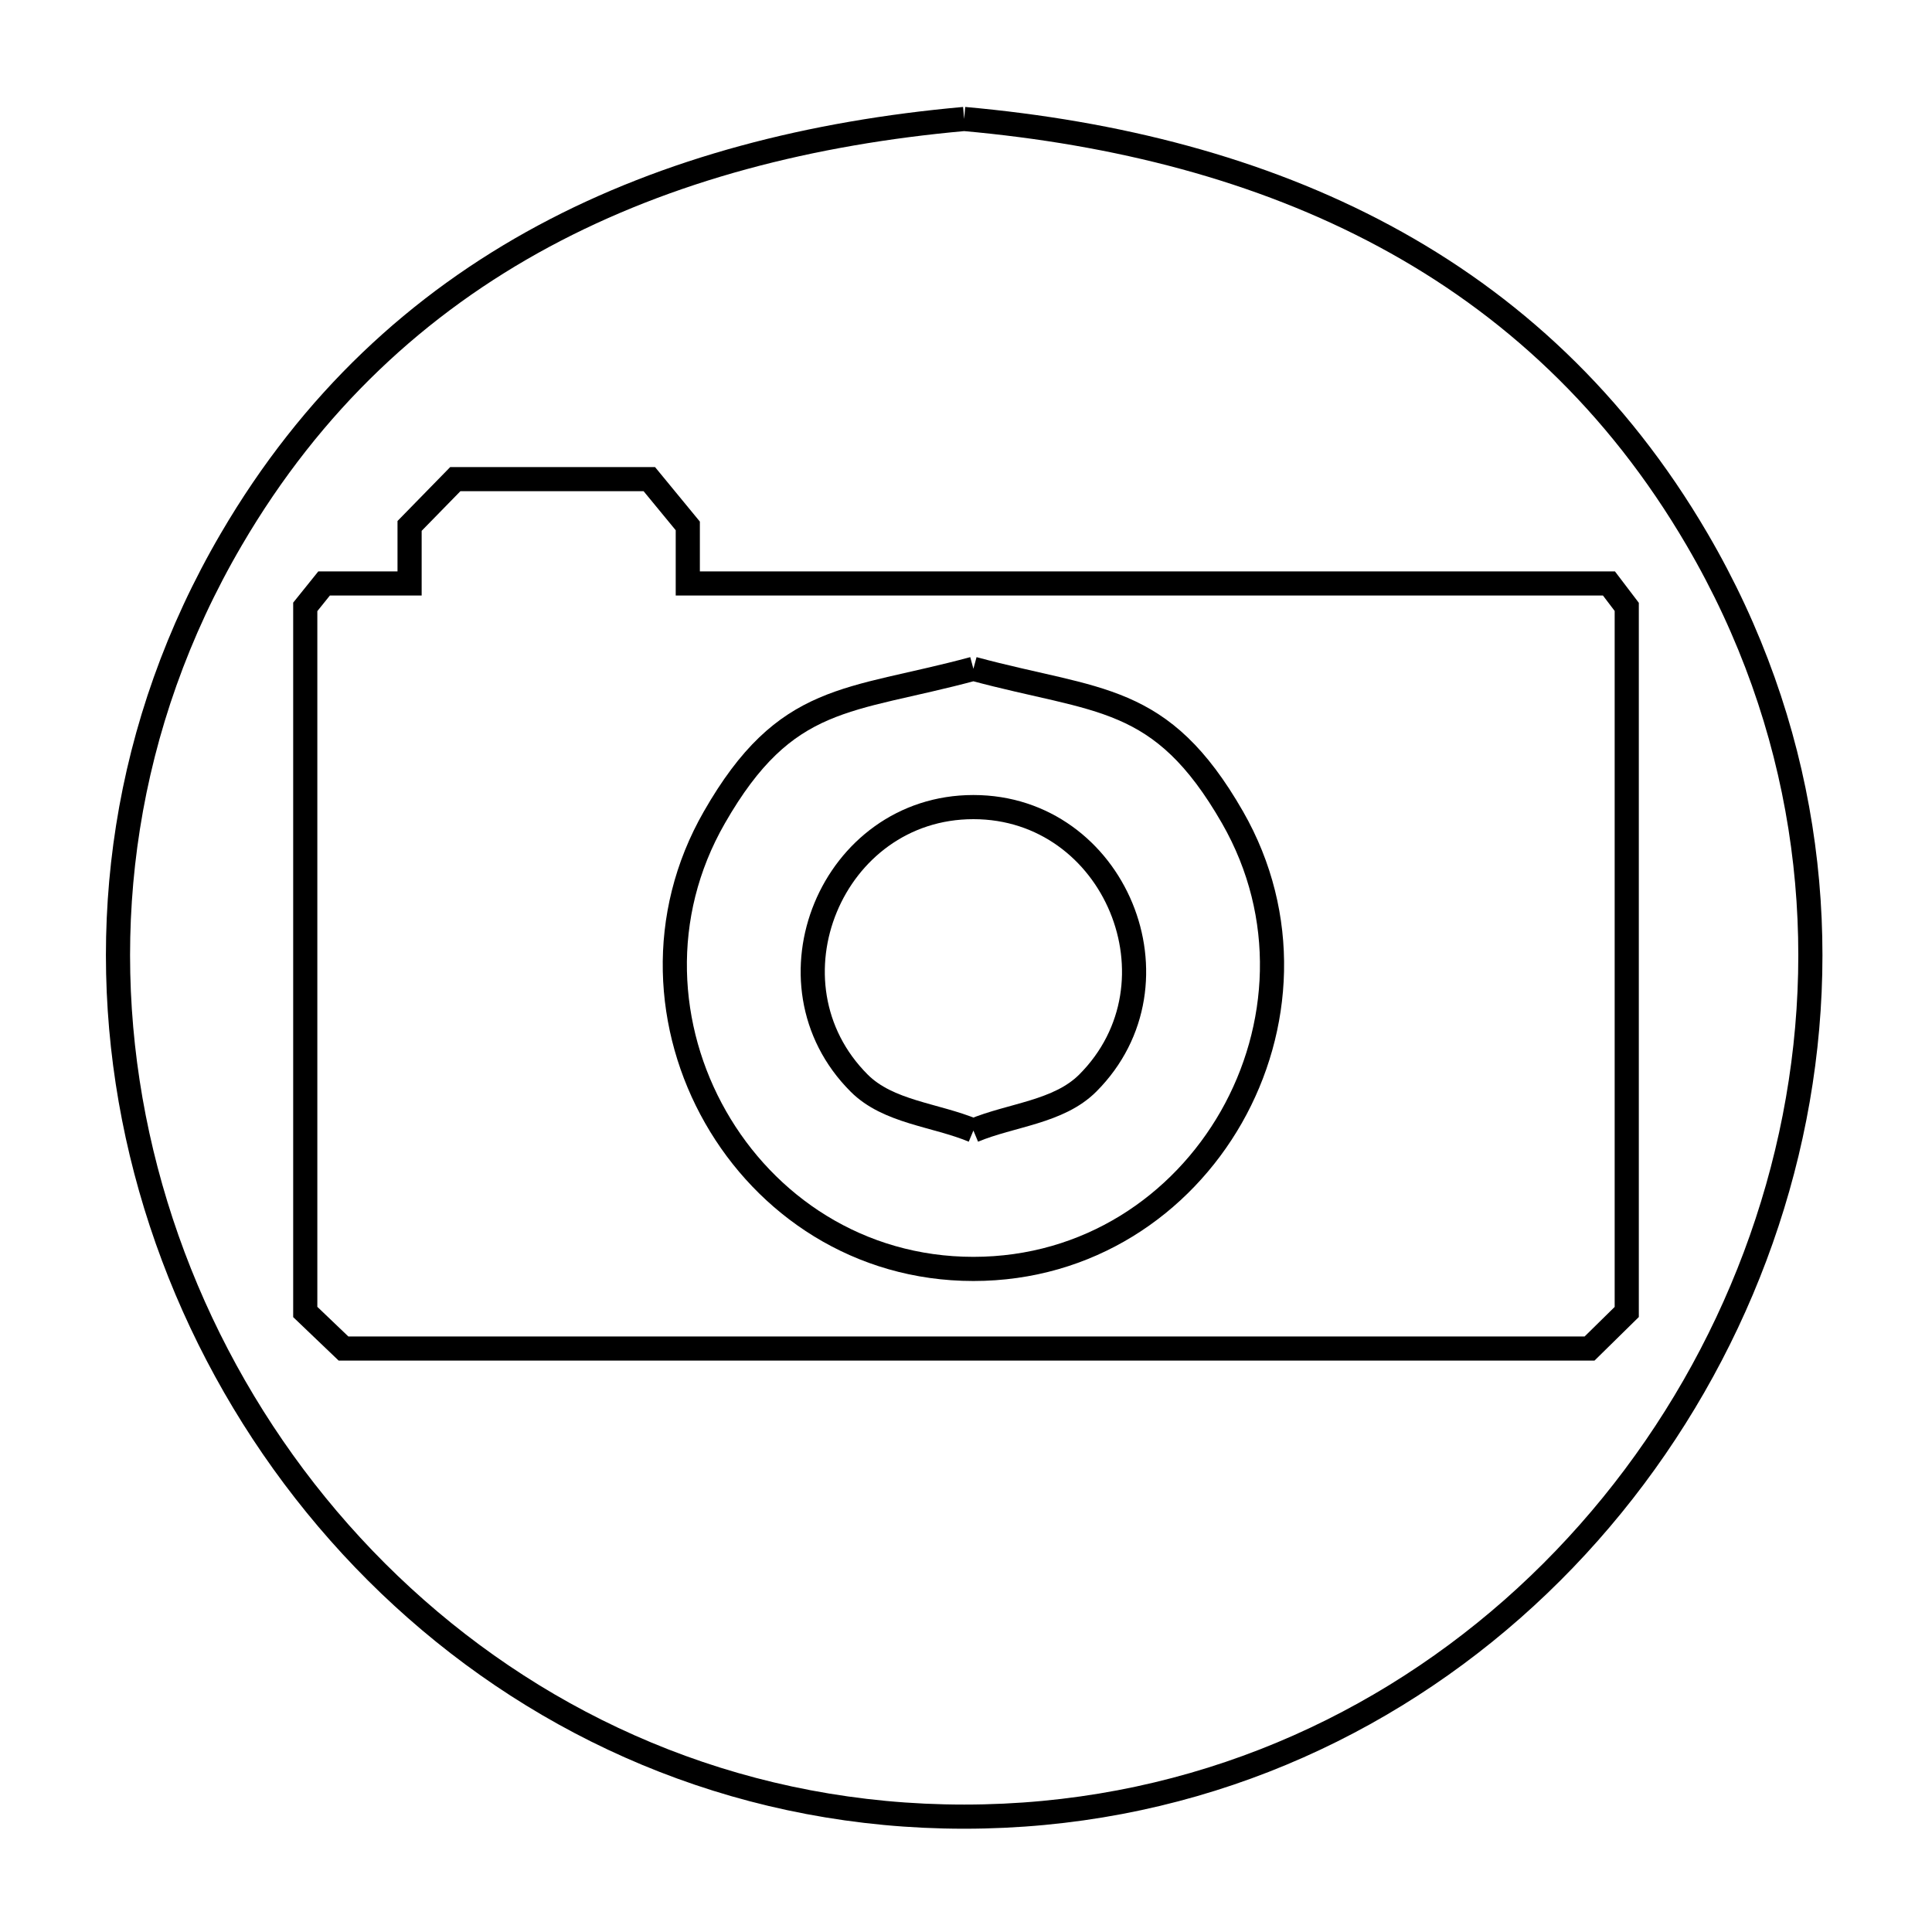 <svg xmlns="http://www.w3.org/2000/svg" viewBox="0.0 0.0 24.0 24.0" height="200px" width="200px"><path fill="none" stroke="black" stroke-width=".3" stroke-opacity="1.0"  filling="0" d="M11.977 1.478 L11.977 1.478 C13.873 1.648 15.649 2.099 17.201 2.934 C18.754 3.769 20.082 4.99 21.082 6.701 C22.428 9.003 22.753 11.533 22.292 13.884 C21.831 16.235 20.584 18.405 18.787 19.988 C16.989 21.571 14.641 22.567 11.977 22.567 C9.313 22.567 6.965 21.571 5.168 19.988 C3.37 18.405 2.124 16.235 1.663 13.884 C1.202 11.533 1.527 9.003 2.873 6.701 C3.873 4.99 5.201 3.769 6.753 2.934 C8.306 2.099 10.082 1.648 11.977 1.478 L11.977 1.478"></path>
<path fill="none" stroke="black" stroke-width=".3" stroke-opacity="1.0"  filling="0" d="M12.092 8.308 L12.092 8.308 C13.647 8.728 14.421 8.603 15.311 10.154 C16.013 11.379 15.92 12.781 15.296 13.877 C14.671 14.973 13.515 15.763 12.092 15.763 C10.669 15.763 9.513 14.973 8.889 13.877 C8.264 12.781 8.171 11.378 8.874 10.154 C9.763 8.602 10.537 8.728 12.092 8.308 L12.092 8.308"></path>
<path fill="none" stroke="black" stroke-width=".3" stroke-opacity="1.0"  filling="0" d="M12.092 14.044 L12.092 14.044 C11.619 13.847 11.035 13.817 10.673 13.455 C9.429 12.211 10.332 10.026 12.092 10.026 C13.851 10.026 14.755 12.211 13.512 13.455 C13.149 13.817 12.565 13.847 12.092 14.044 L12.092 14.044"></path>
<path fill="none" stroke="black" stroke-width=".3" stroke-opacity="1.0"  filling="0" d="M20.208 14.218 L20.208 16.298 C20.054 16.45 19.9 16.601 19.746 16.752 L14.586 16.752 L9.426 16.752 L4.267 16.752 C4.108 16.601 3.95 16.45 3.792 16.298 L3.792 11.918 L3.792 7.539 C3.87 7.442 3.948 7.345 4.026 7.248 L5.088 7.248 L5.088 6.533 C5.277 6.339 5.467 6.146 5.656 5.952 L8.066 5.952 C8.225 6.146 8.385 6.339 8.544 6.533 L8.544 7.248 L14.265 7.248 L19.987 7.248 C20.061 7.345 20.134 7.442 20.208 7.539 L20.208 14.218"></path></svg>